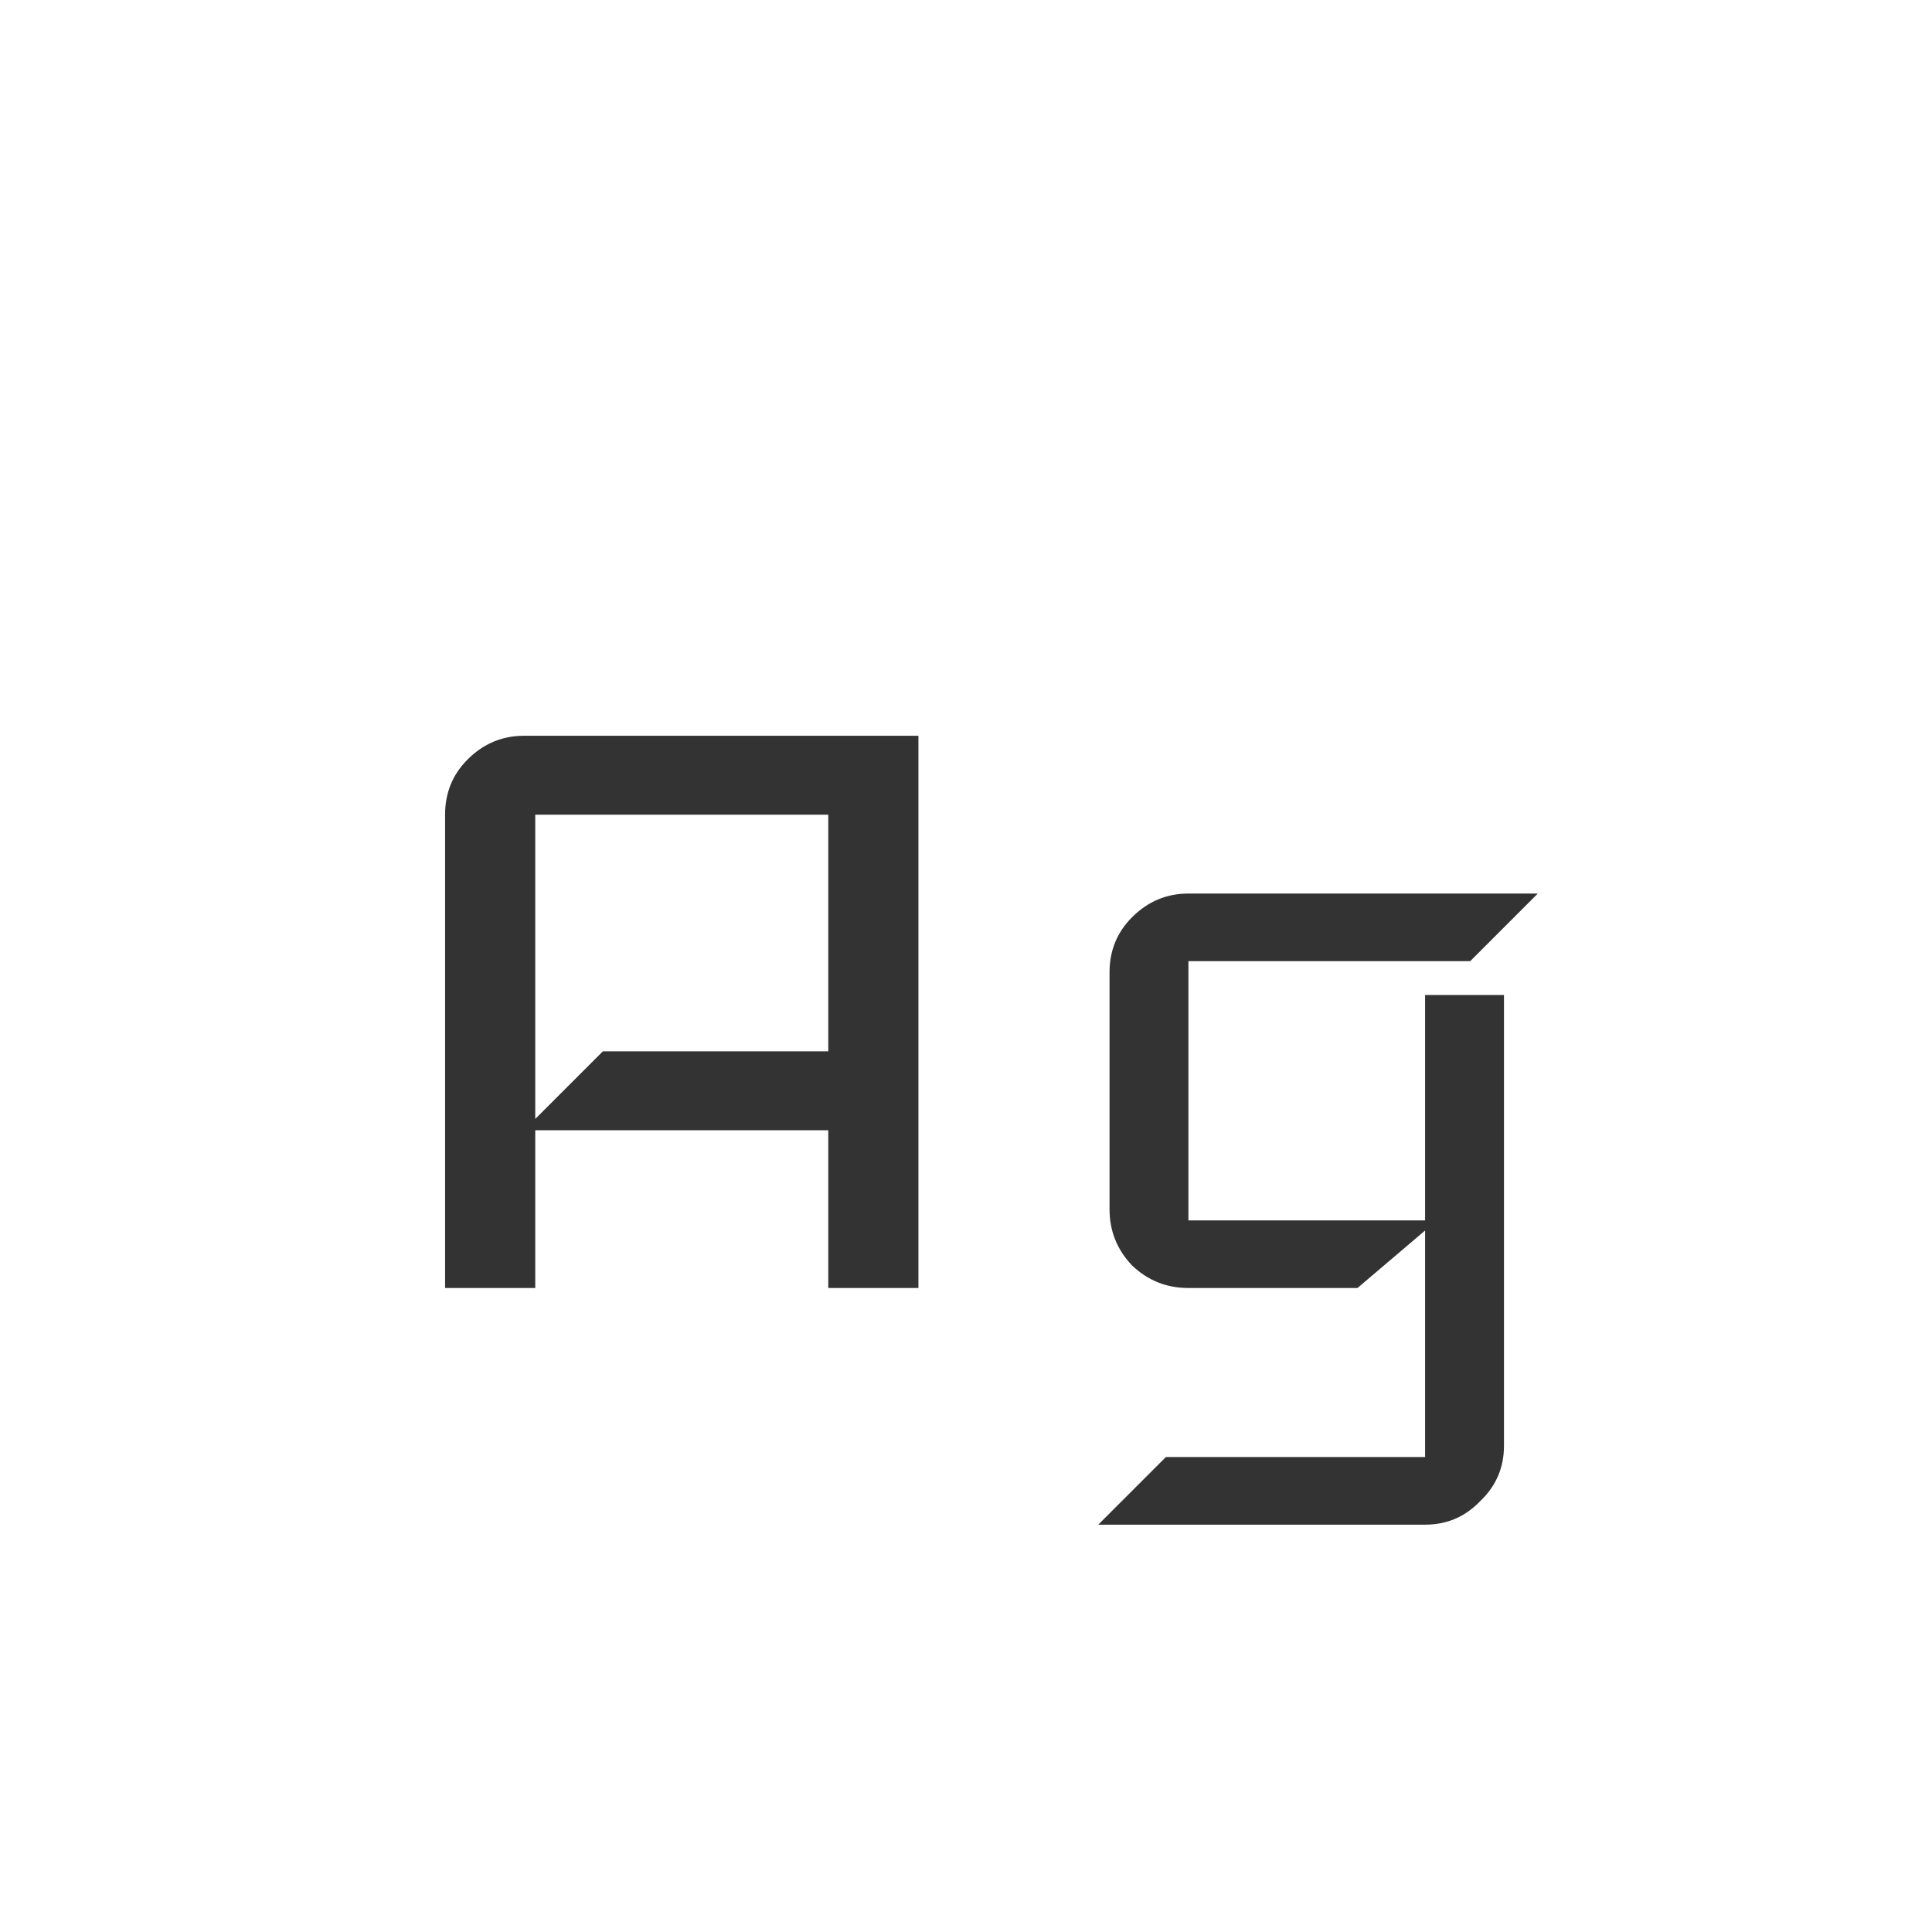 <svg width="24" height="24" viewBox="0 0 24 24" fill="none" xmlns="http://www.w3.org/2000/svg">
<path d="M11.409 16H10.289V14.04H6.649V16H5.529V10.12C5.529 9.849 5.622 9.621 5.809 9.434C6.005 9.238 6.238 9.14 6.509 9.14H11.409V16ZM10.289 13.06V10.12H6.649V13.9L7.489 13.06H10.289ZM19.103 11.1L18.263 11.94H14.763V15.16H17.703V12.36H18.683V17.96C18.683 18.231 18.585 18.459 18.389 18.646C18.202 18.842 17.974 18.94 17.703 18.94H13.643L14.483 18.1H17.703V15.286L16.863 16H14.763C14.492 16 14.259 15.907 14.063 15.72C13.876 15.524 13.783 15.291 13.783 15.02V12.08C13.783 11.809 13.876 11.581 14.063 11.394C14.259 11.198 14.492 11.1 14.763 11.1H19.103Z" fill="#333333"/>
</svg>
